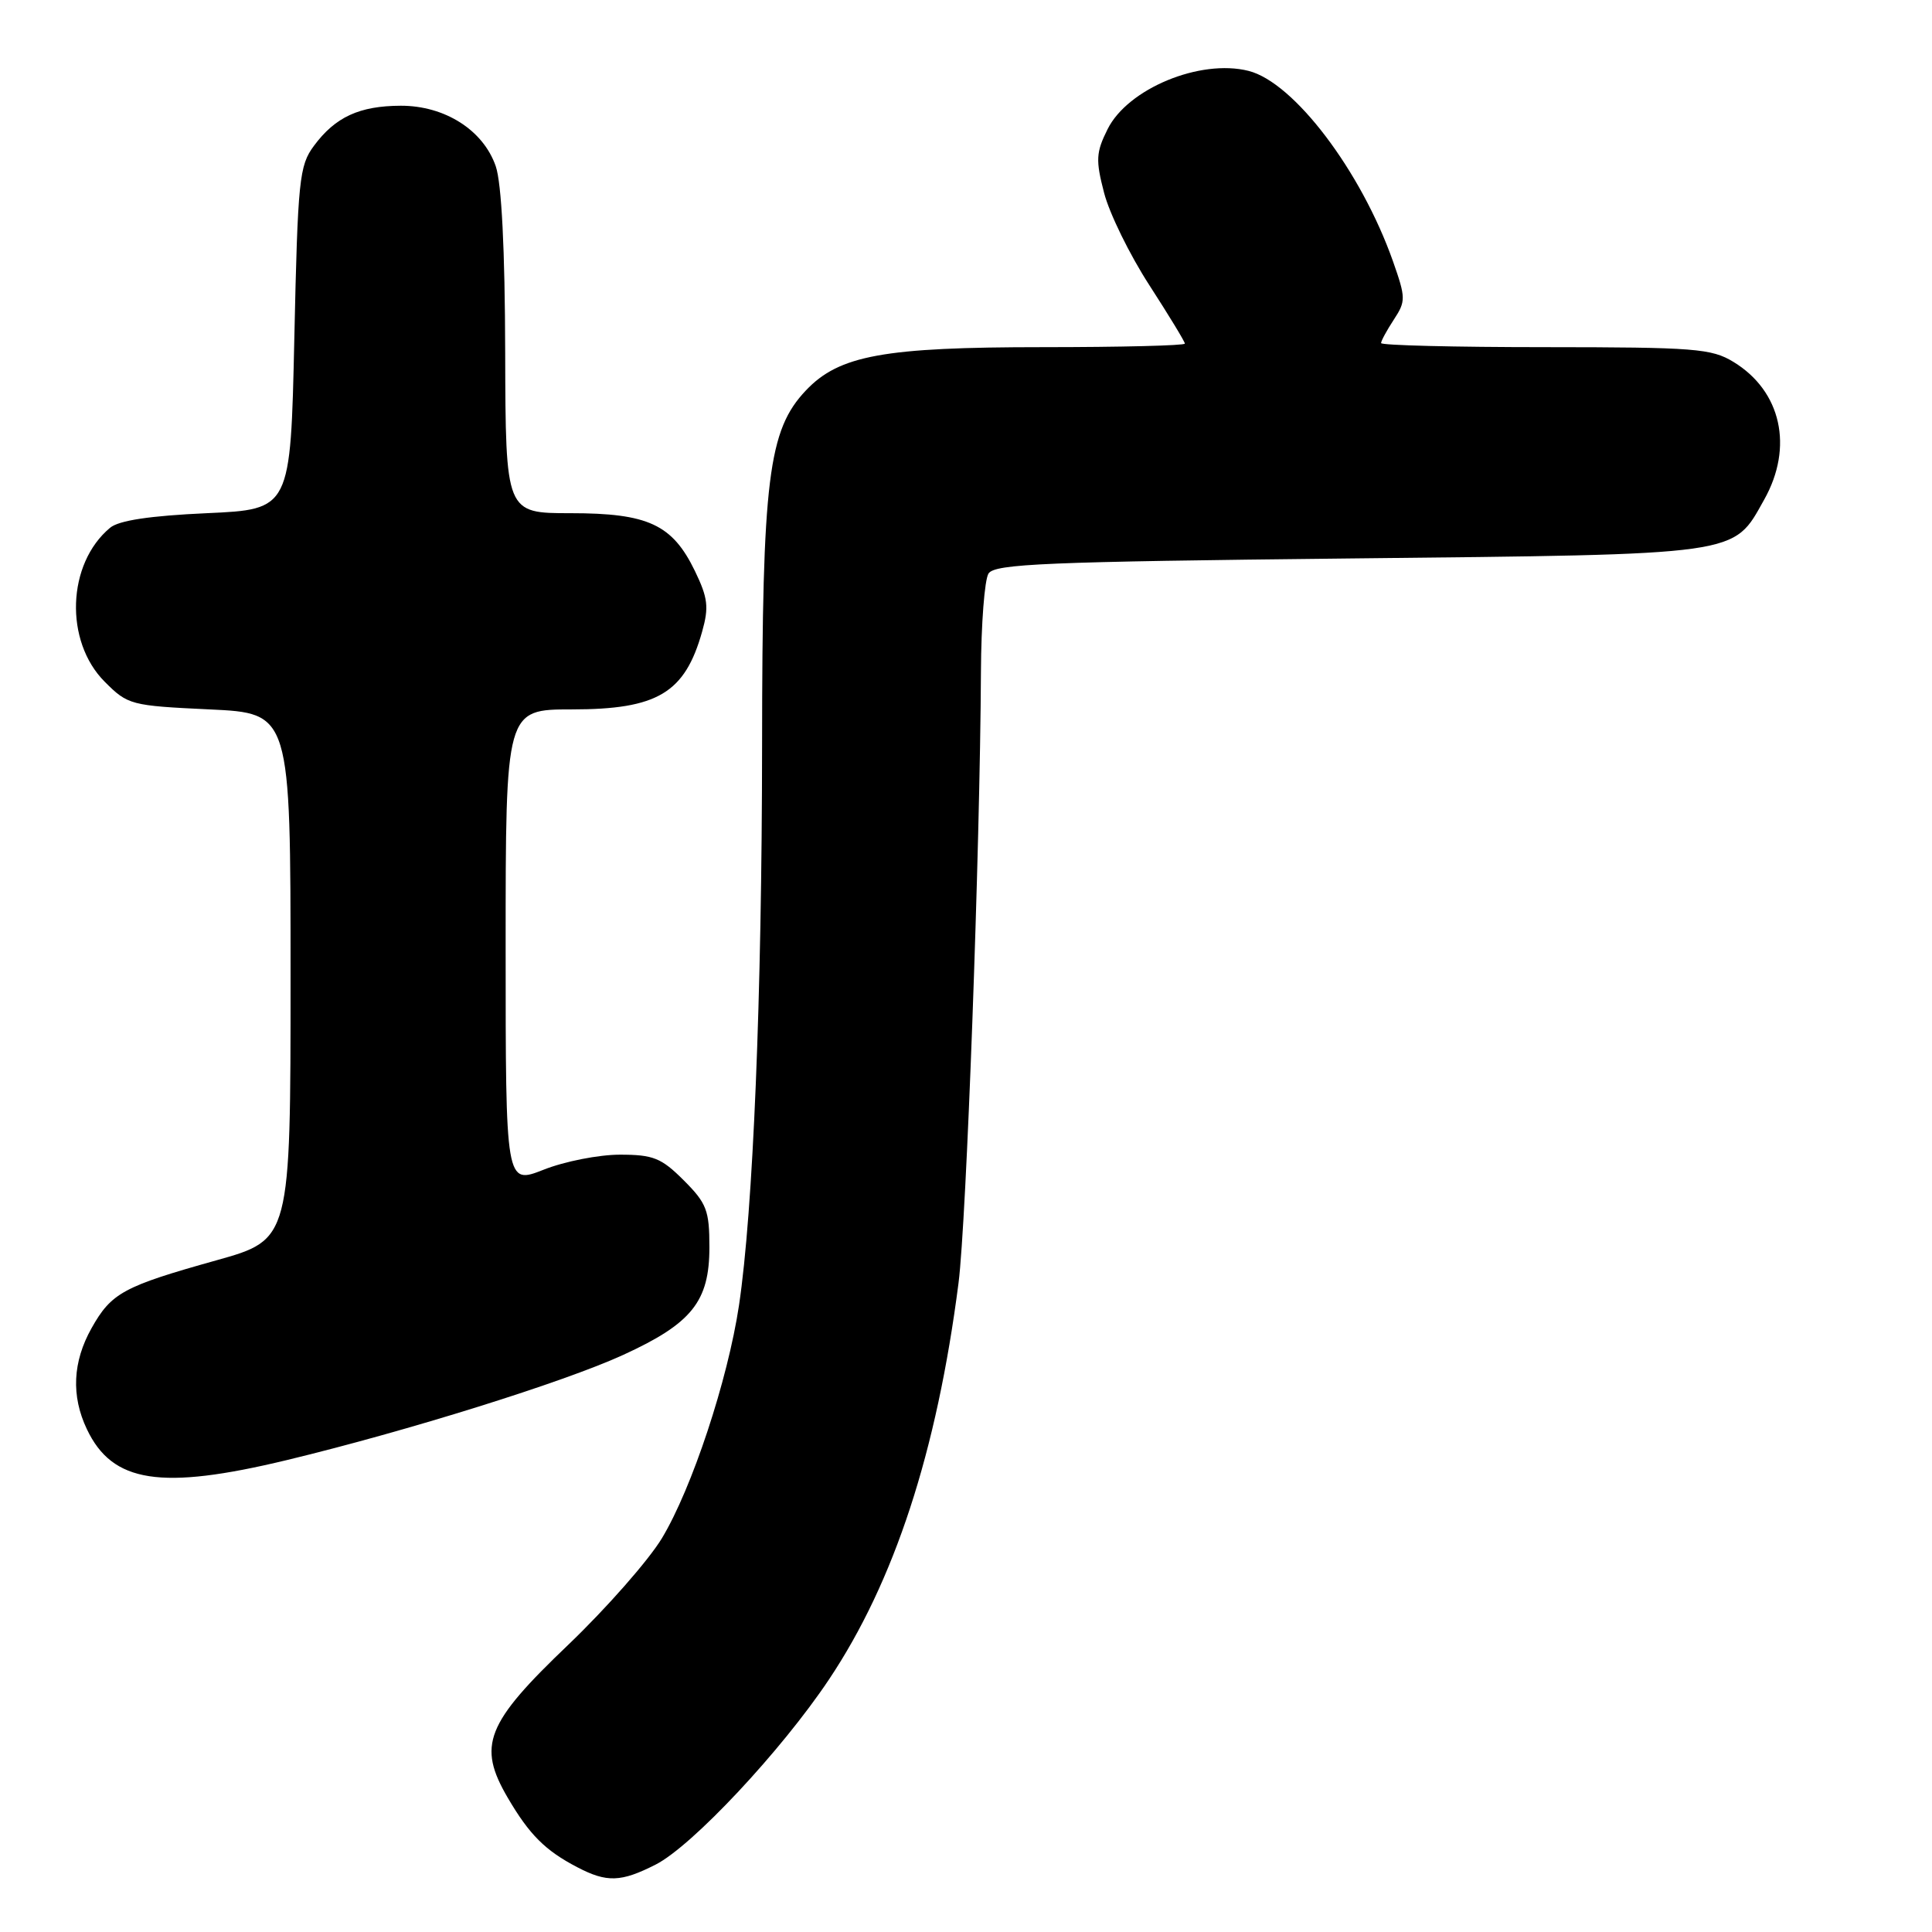 <?xml version="1.0" encoding="UTF-8" standalone="no"?>
<!DOCTYPE svg PUBLIC "-//W3C//DTD SVG 1.1//EN" "http://www.w3.org/Graphics/SVG/1.1/DTD/svg11.dtd" >
<svg xmlns="http://www.w3.org/2000/svg" xmlns:xlink="http://www.w3.org/1999/xlink" version="1.1" viewBox="0 0 256 256">
 <g >
 <path fill="currentColor"
d=" M 86.89 247.06 C 91.73 244.59 103.52 232.00 109.83 222.56 C 118.51 209.58 124.13 192.39 127.01 170.00 C 128.06 161.80 129.86 112.63 129.98 89.00 C 130.01 82.67 130.46 76.83 130.98 76.00 C 131.79 74.71 138.58 74.43 178.71 74.00 C 231.10 73.44 229.58 73.66 233.76 66.21 C 237.68 59.24 236.03 51.82 229.70 47.96 C 226.79 46.18 224.56 46.01 204.75 46.00 C 192.79 46.00 183.00 45.76 183.00 45.46 C 183.00 45.17 183.76 43.77 184.69 42.35 C 186.29 39.91 186.28 39.47 184.58 34.63 C 180.34 22.63 171.44 10.90 165.43 9.39 C 159.01 7.78 149.43 11.75 146.76 17.12 C 145.22 20.20 145.17 21.22 146.30 25.56 C 147.00 28.28 149.70 33.78 152.29 37.78 C 154.88 41.79 157.00 45.27 157.00 45.53 C 157.00 45.79 148.53 46.00 138.18 46.00 C 117.12 46.00 111.19 47.08 106.79 51.73 C 101.80 56.99 101.00 63.41 100.98 98.64 C 100.96 132.18 99.79 160.47 97.92 172.97 C 96.43 182.89 91.68 197.23 87.71 203.82 C 85.94 206.75 80.37 213.08 75.33 217.91 C 64.36 228.38 63.22 231.28 67.29 238.23 C 70.15 243.11 72.25 245.21 76.50 247.42 C 80.42 249.47 82.29 249.40 86.89 247.06 Z  M 38.00 193.47 C 54.04 189.60 74.70 183.14 82.56 179.54 C 91.67 175.37 94.00 172.46 94.00 165.27 C 94.00 160.38 93.64 159.44 90.60 156.40 C 87.63 153.43 86.56 153.00 82.14 153.00 C 79.35 153.00 74.81 153.89 72.04 154.99 C 67.00 156.97 67.00 156.97 67.00 125.49 C 67.00 94.00 67.00 94.00 75.78 94.00 C 87.13 94.00 90.75 91.83 93.04 83.68 C 93.95 80.45 93.80 79.22 92.08 75.66 C 89.09 69.49 85.88 68.00 75.60 68.00 C 67.00 68.00 67.00 68.00 66.94 46.75 C 66.91 33.03 66.46 24.27 65.69 22.03 C 64.04 17.24 58.94 14.00 53.10 14.01 C 47.62 14.03 44.43 15.50 41.60 19.32 C 39.65 21.94 39.46 23.79 39.00 44.82 C 38.50 67.50 38.50 67.50 27.40 68.00 C 19.89 68.34 15.75 68.96 14.59 69.93 C 8.87 74.68 8.51 84.97 13.88 90.34 C 16.94 93.41 17.34 93.51 27.76 94.00 C 38.50 94.50 38.50 94.50 38.50 129.38 C 38.50 164.25 38.50 164.25 28.67 167.00 C 16.34 170.45 14.76 171.31 12.13 175.99 C 9.63 180.44 9.41 184.96 11.51 189.37 C 14.89 196.50 21.30 197.49 38.00 193.47 Z "/>
</g>
</svg>